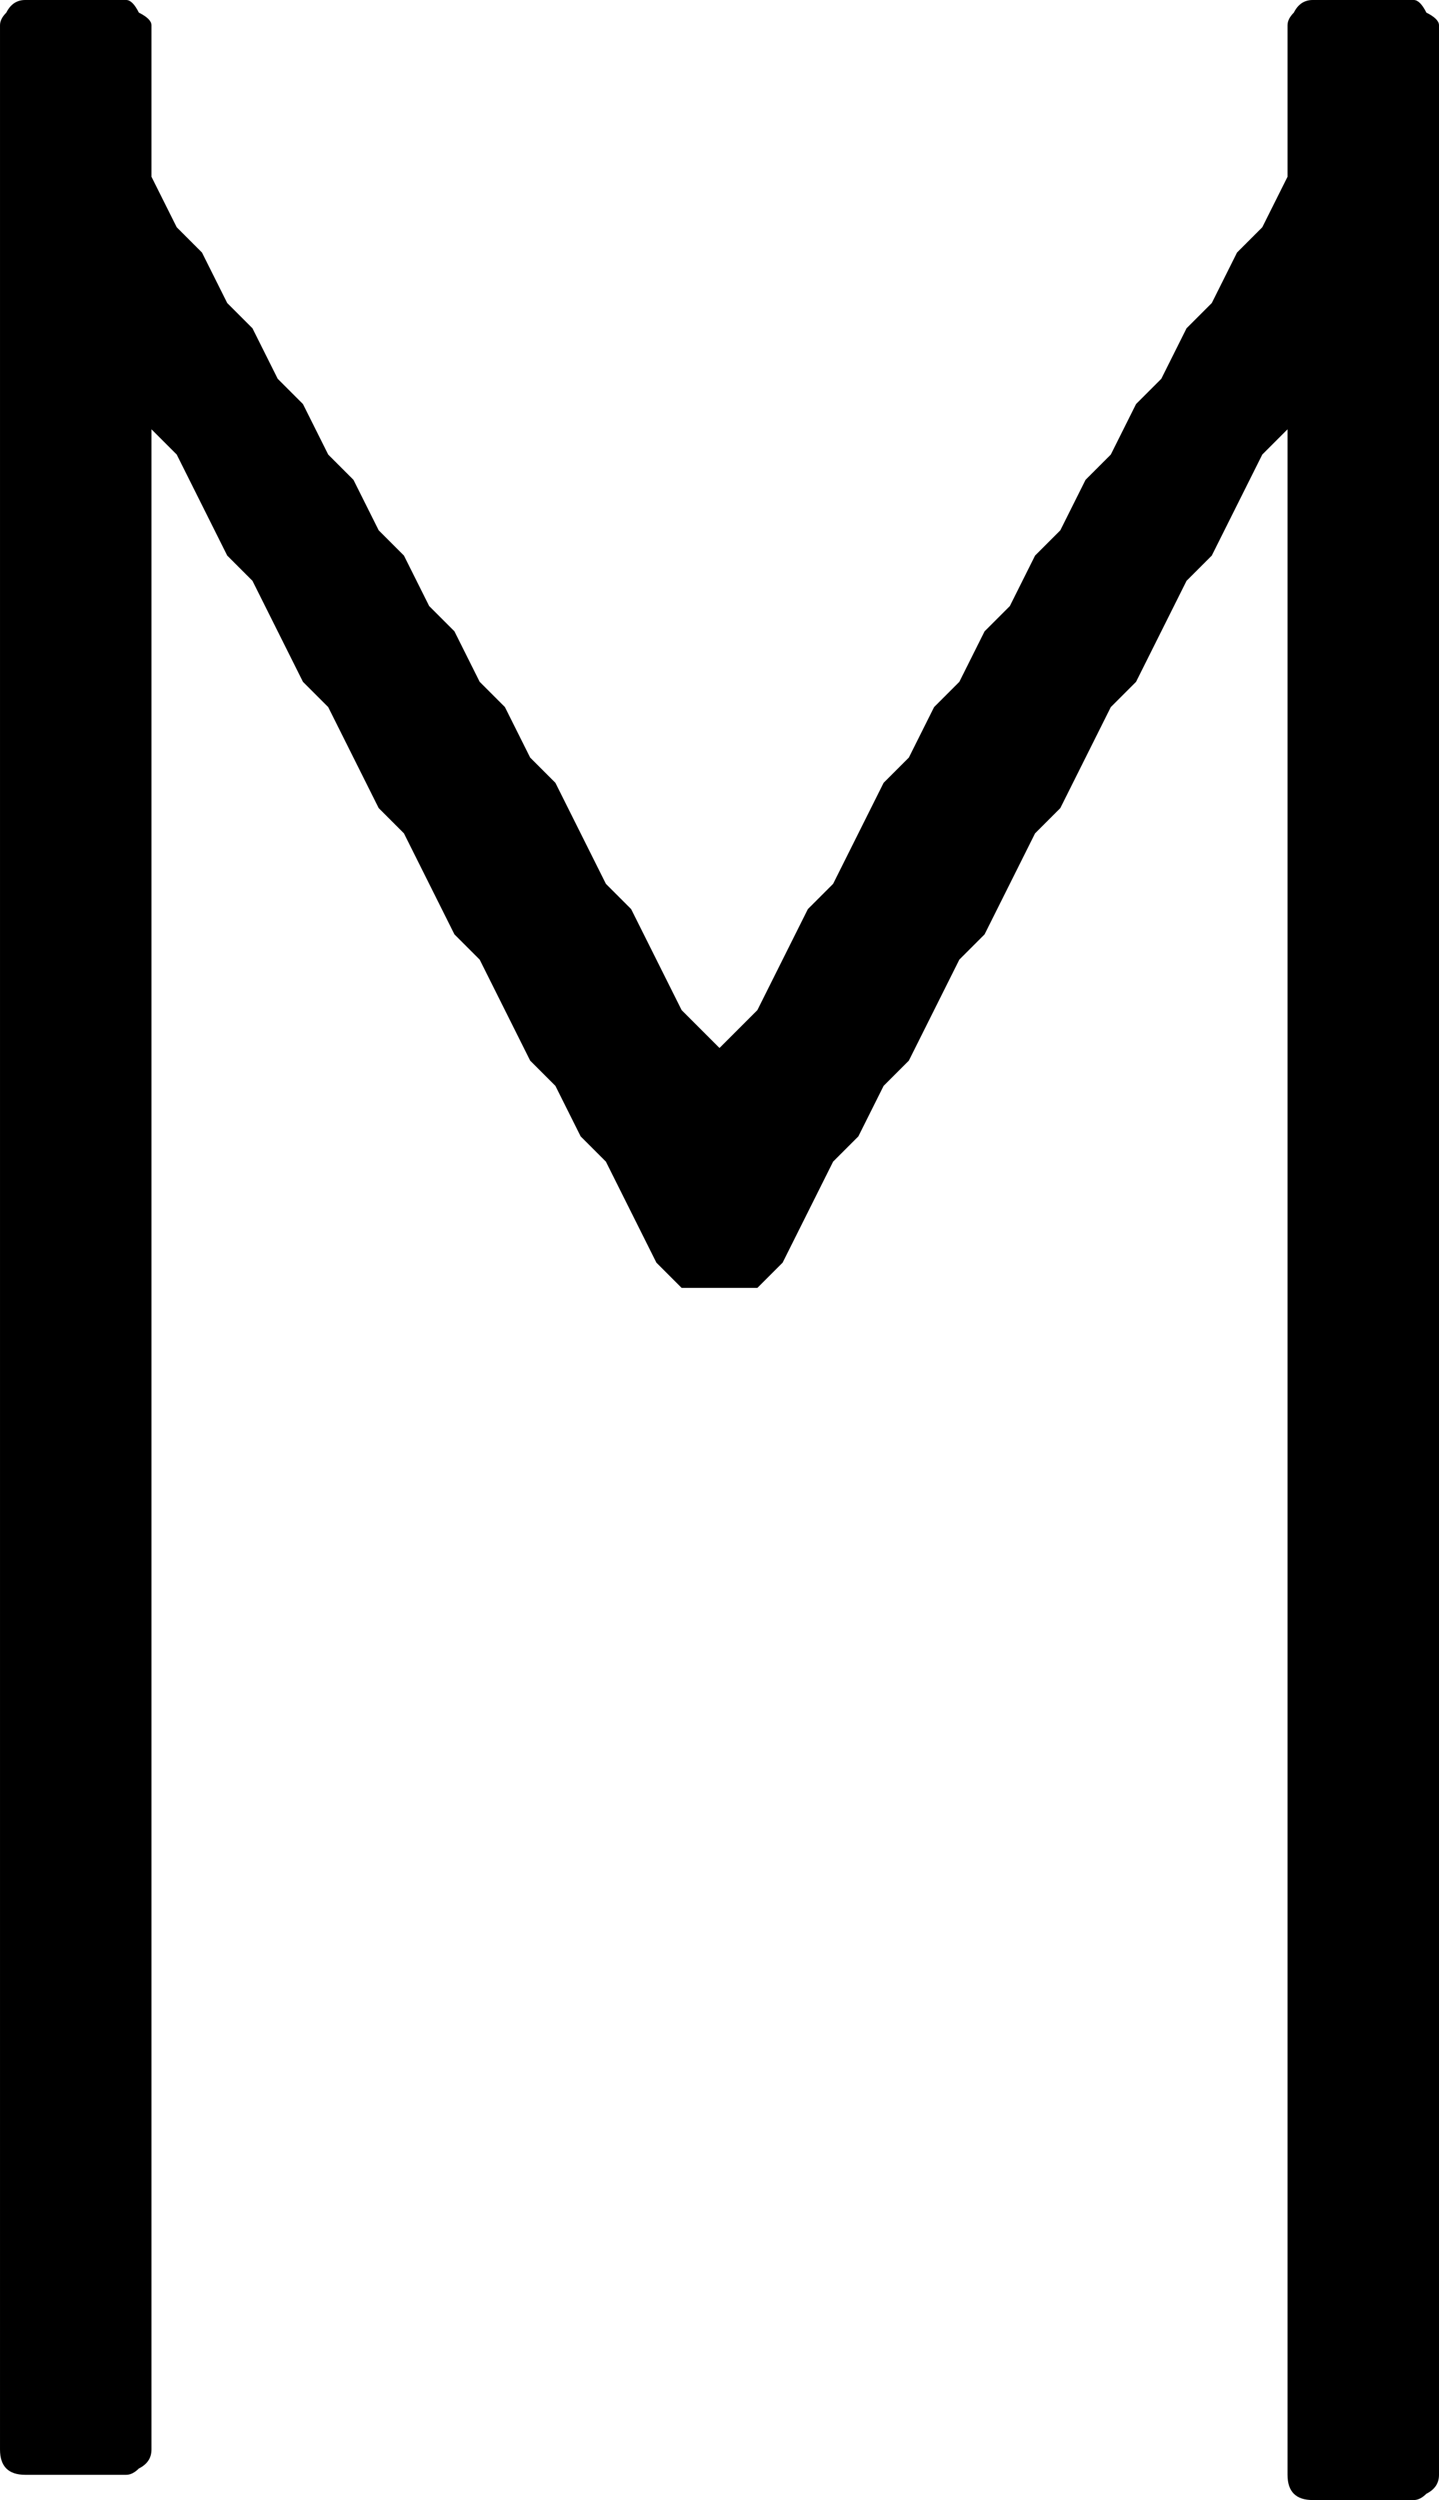 <svg xmlns="http://www.w3.org/2000/svg" xmlns:xlink="http://www.w3.org/1999/xlink" version="1.1" viewBox="8 419 228 396">
   <path fill="currentColor" d="M216 815q-2 0 -3 -1t-1 -3v-324l-4 4l-8 16l-4 4l-8 16l-4 4l-8 16l-4 4l-8 16l-4 4l-8 16l-4 4l-4 8l-4 4l-8 16l-4 4h-12l-4 -4l-8 -16l-4 -4l-4 -8l-4 -4l-8 -16l-4 -4l-8 -16l-4 -4l-8 -16l-4 -4l-8 -16l-4 -4l-8 -16l-4 -4v320q0 2 -2 3q-1 1 -2 1h-16q-2 0 -3 -1 t-1 -3v-384q0 -1 1 -2q1 -2 3 -2h16q1 0 2 2q2 1 2 2v24l4 8l4 4l4 8l4 4l4 8l4 4l4 8l4 4l4 8l4 4l4 8l4 4l4 8l4 4l4 8l4 4l8 16l4 4l8 16l6 6l6 -6l8 -16l4 -4l8 -16l4 -4l4 -8l4 -4l4 -8l4 -4l4 -8l4 -4l4 -8l4 -4l4 -8l4 -4l4 -8l4 -4l4 -8l4 -4l4 -8v-24q0 -1 1 -2 q1 -2 3 -2h16q1 0 2 2q2 1 2 2v388q0 2 -2 3q-1 1 -2 1h-16z"/>
</svg>